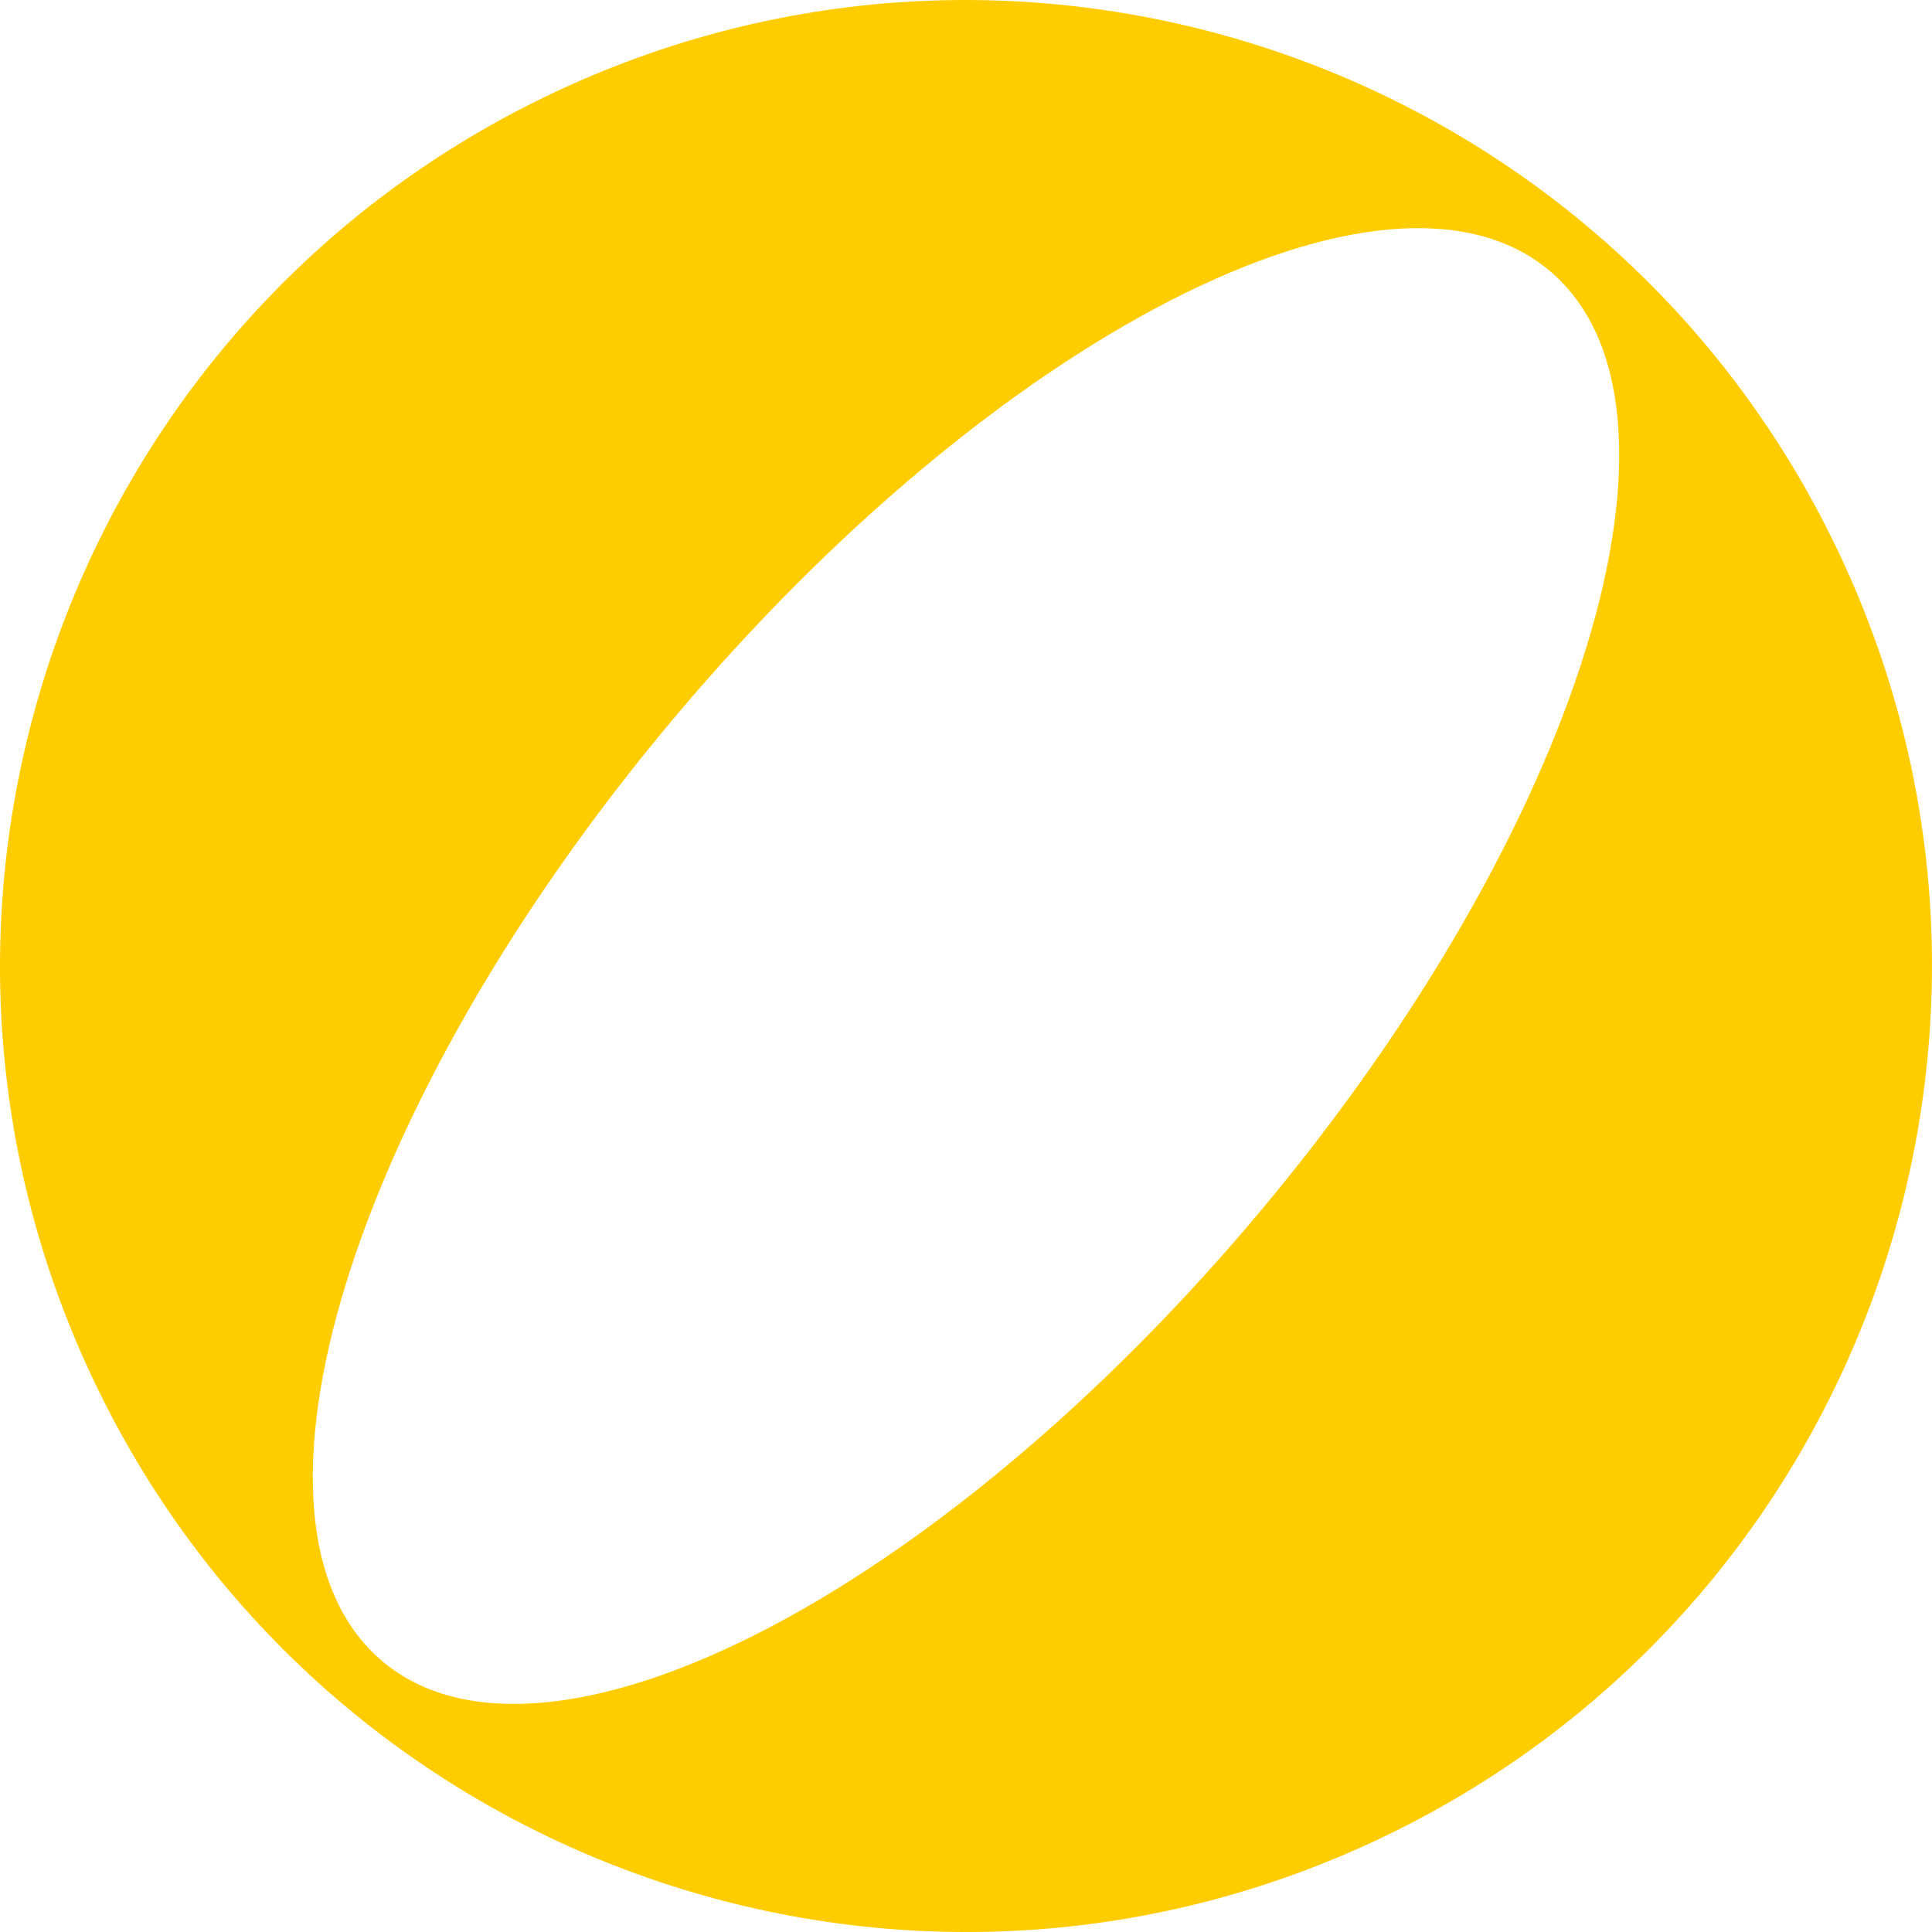 <svg id="Ebene_1" data-name="Ebene 1" xmlns="http://www.w3.org/2000/svg" xmlns:xlink="http://www.w3.org/1999/xlink" viewBox="0 0 1087.43 1087.44"><defs><clipPath id="clip-path" transform="translate(-28.26 -22.56)"><rect x="28.25" y="22.56" width="1087.43" height="1087.45" style="fill:none"/></clipPath></defs><title>bildmarke-rgb</title><g style="clip-path:url(#clip-path)"><path d="M79.32,796C-47.55,523.92,70.15,200.51,342.24,73.63s595.5-9.17,722.38,262.93,9.17,595.5-262.92,722.38S206.2,1068.11,79.32,796M243.58,957.66c-91.21-76.55-18.12-313.79,163.25-530S809.15,98.37,900.37,174.9s18.12,313.8-163.25,530-402.34,329.32-493.54,252.8" transform="translate(-28.26 -22.56)" style="fill:#fc0;fill-rule:evenodd"/></g></svg>